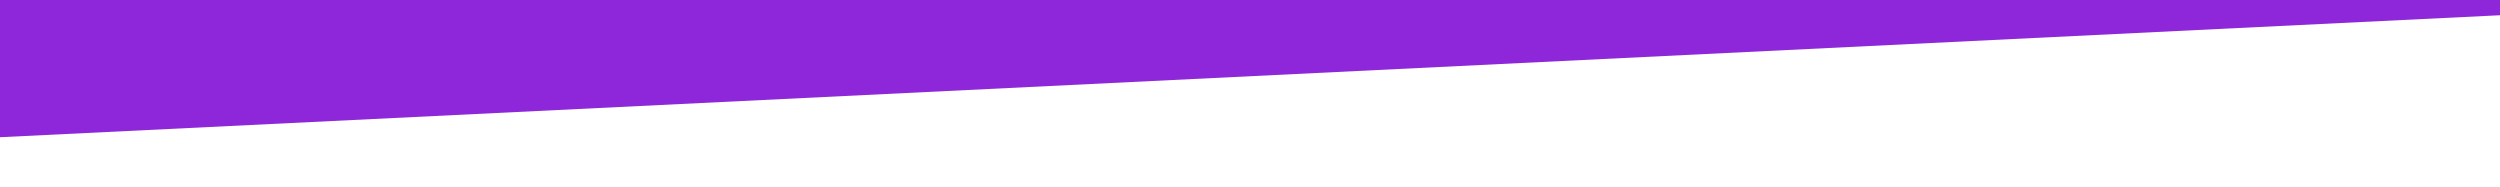 <?xml version="1.0" encoding="utf-8"?>
<!-- Generator: Adobe Illustrator 19.0.0, SVG Export Plug-In . SVG Version: 6.00 Build 0)  -->
<svg version="1.1" id="Capa_1" xmlns="http://www.w3.org/2000/svg" xmlns:xlink="http://www.w3.org/1999/xlink" x="0px" y="0px"
	 viewBox="294 208.5 1548 115.5" style="enable-background:new 294 208.5 1548 115.5;" xml:space="preserve">
<style type="text/css">
	.st0{fill:#8E27D9;}
</style>
<polygon class="st0" points="283,294 1851,217.5 1851,208.5 283,208.5 "/>
</svg>
